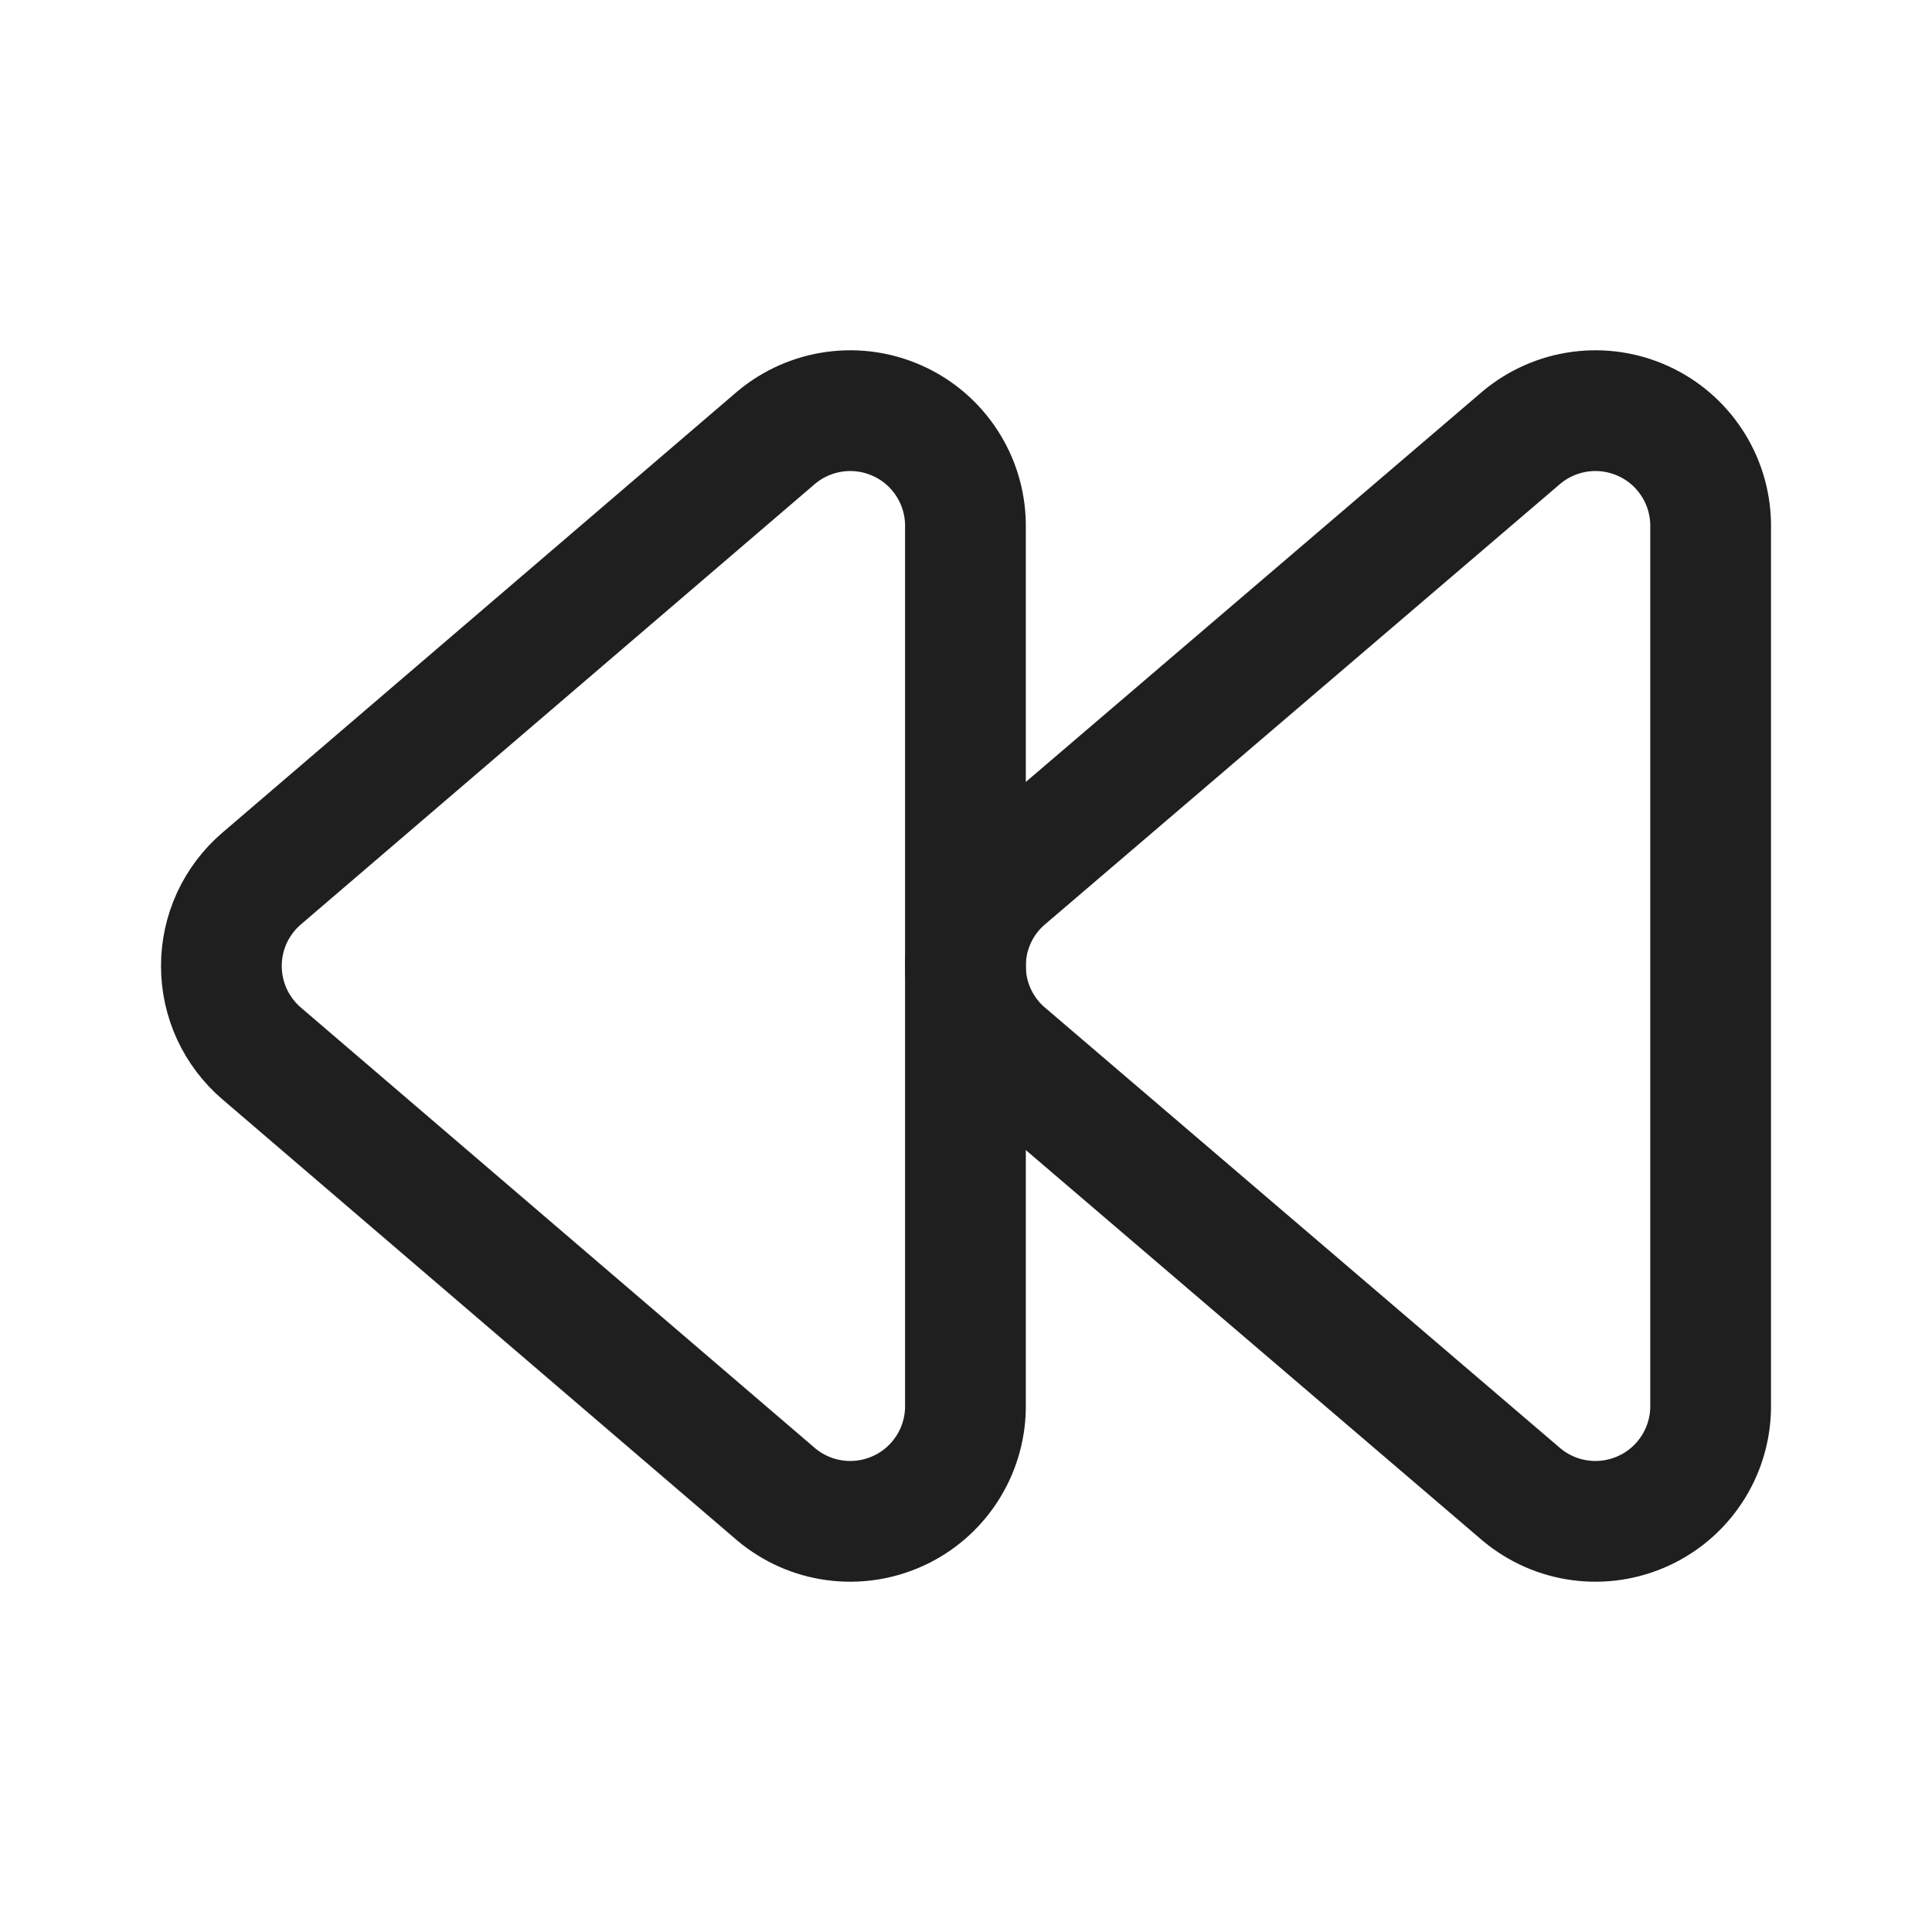 <svg width="24" height="24" viewBox="0 0 24 24" fill="none" xmlns="http://www.w3.org/2000/svg">
<path d="M21.25 17.494V6.506C21.245 6.236 21.164 5.973 21.016 5.748C20.868 5.522 20.66 5.343 20.414 5.231C20.169 5.119 19.897 5.078 19.63 5.114C19.362 5.15 19.111 5.26 18.903 5.433L12.494 10.913C12.336 11.047 12.21 11.214 12.124 11.401C12.037 11.589 11.993 11.793 11.993 12C11.993 12.207 12.037 12.411 12.124 12.599C12.21 12.786 12.336 12.953 12.494 13.087L18.903 18.567C19.111 18.74 19.362 18.851 19.63 18.886C19.897 18.922 20.169 18.881 20.414 18.769C20.66 18.657 20.868 18.478 21.016 18.252C21.164 18.027 21.245 17.764 21.25 17.494Z" stroke="#1F1F1F" stroke-width="1.5" stroke-linecap="round" stroke-linejoin="round"/>
<path d="M11.993 17.494V6.506C11.988 6.236 11.907 5.973 11.759 5.748C11.611 5.522 11.403 5.343 11.157 5.231C10.912 5.119 10.64 5.078 10.373 5.114C10.105 5.15 9.854 5.26 9.646 5.433L3.251 10.913C3.094 11.047 2.968 11.214 2.881 11.401C2.795 11.589 2.75 11.793 2.75 12C2.75 12.207 2.795 12.411 2.881 12.599C2.968 12.786 3.094 12.953 3.251 13.087L9.646 18.567C9.854 18.74 10.105 18.851 10.373 18.886C10.64 18.922 10.912 18.881 11.157 18.769C11.403 18.657 11.611 18.478 11.759 18.252C11.907 18.027 11.988 17.764 11.993 17.494Z" stroke="#1F1F1F" stroke-width="1.5" stroke-linecap="round" stroke-linejoin="round"/>
</svg>
